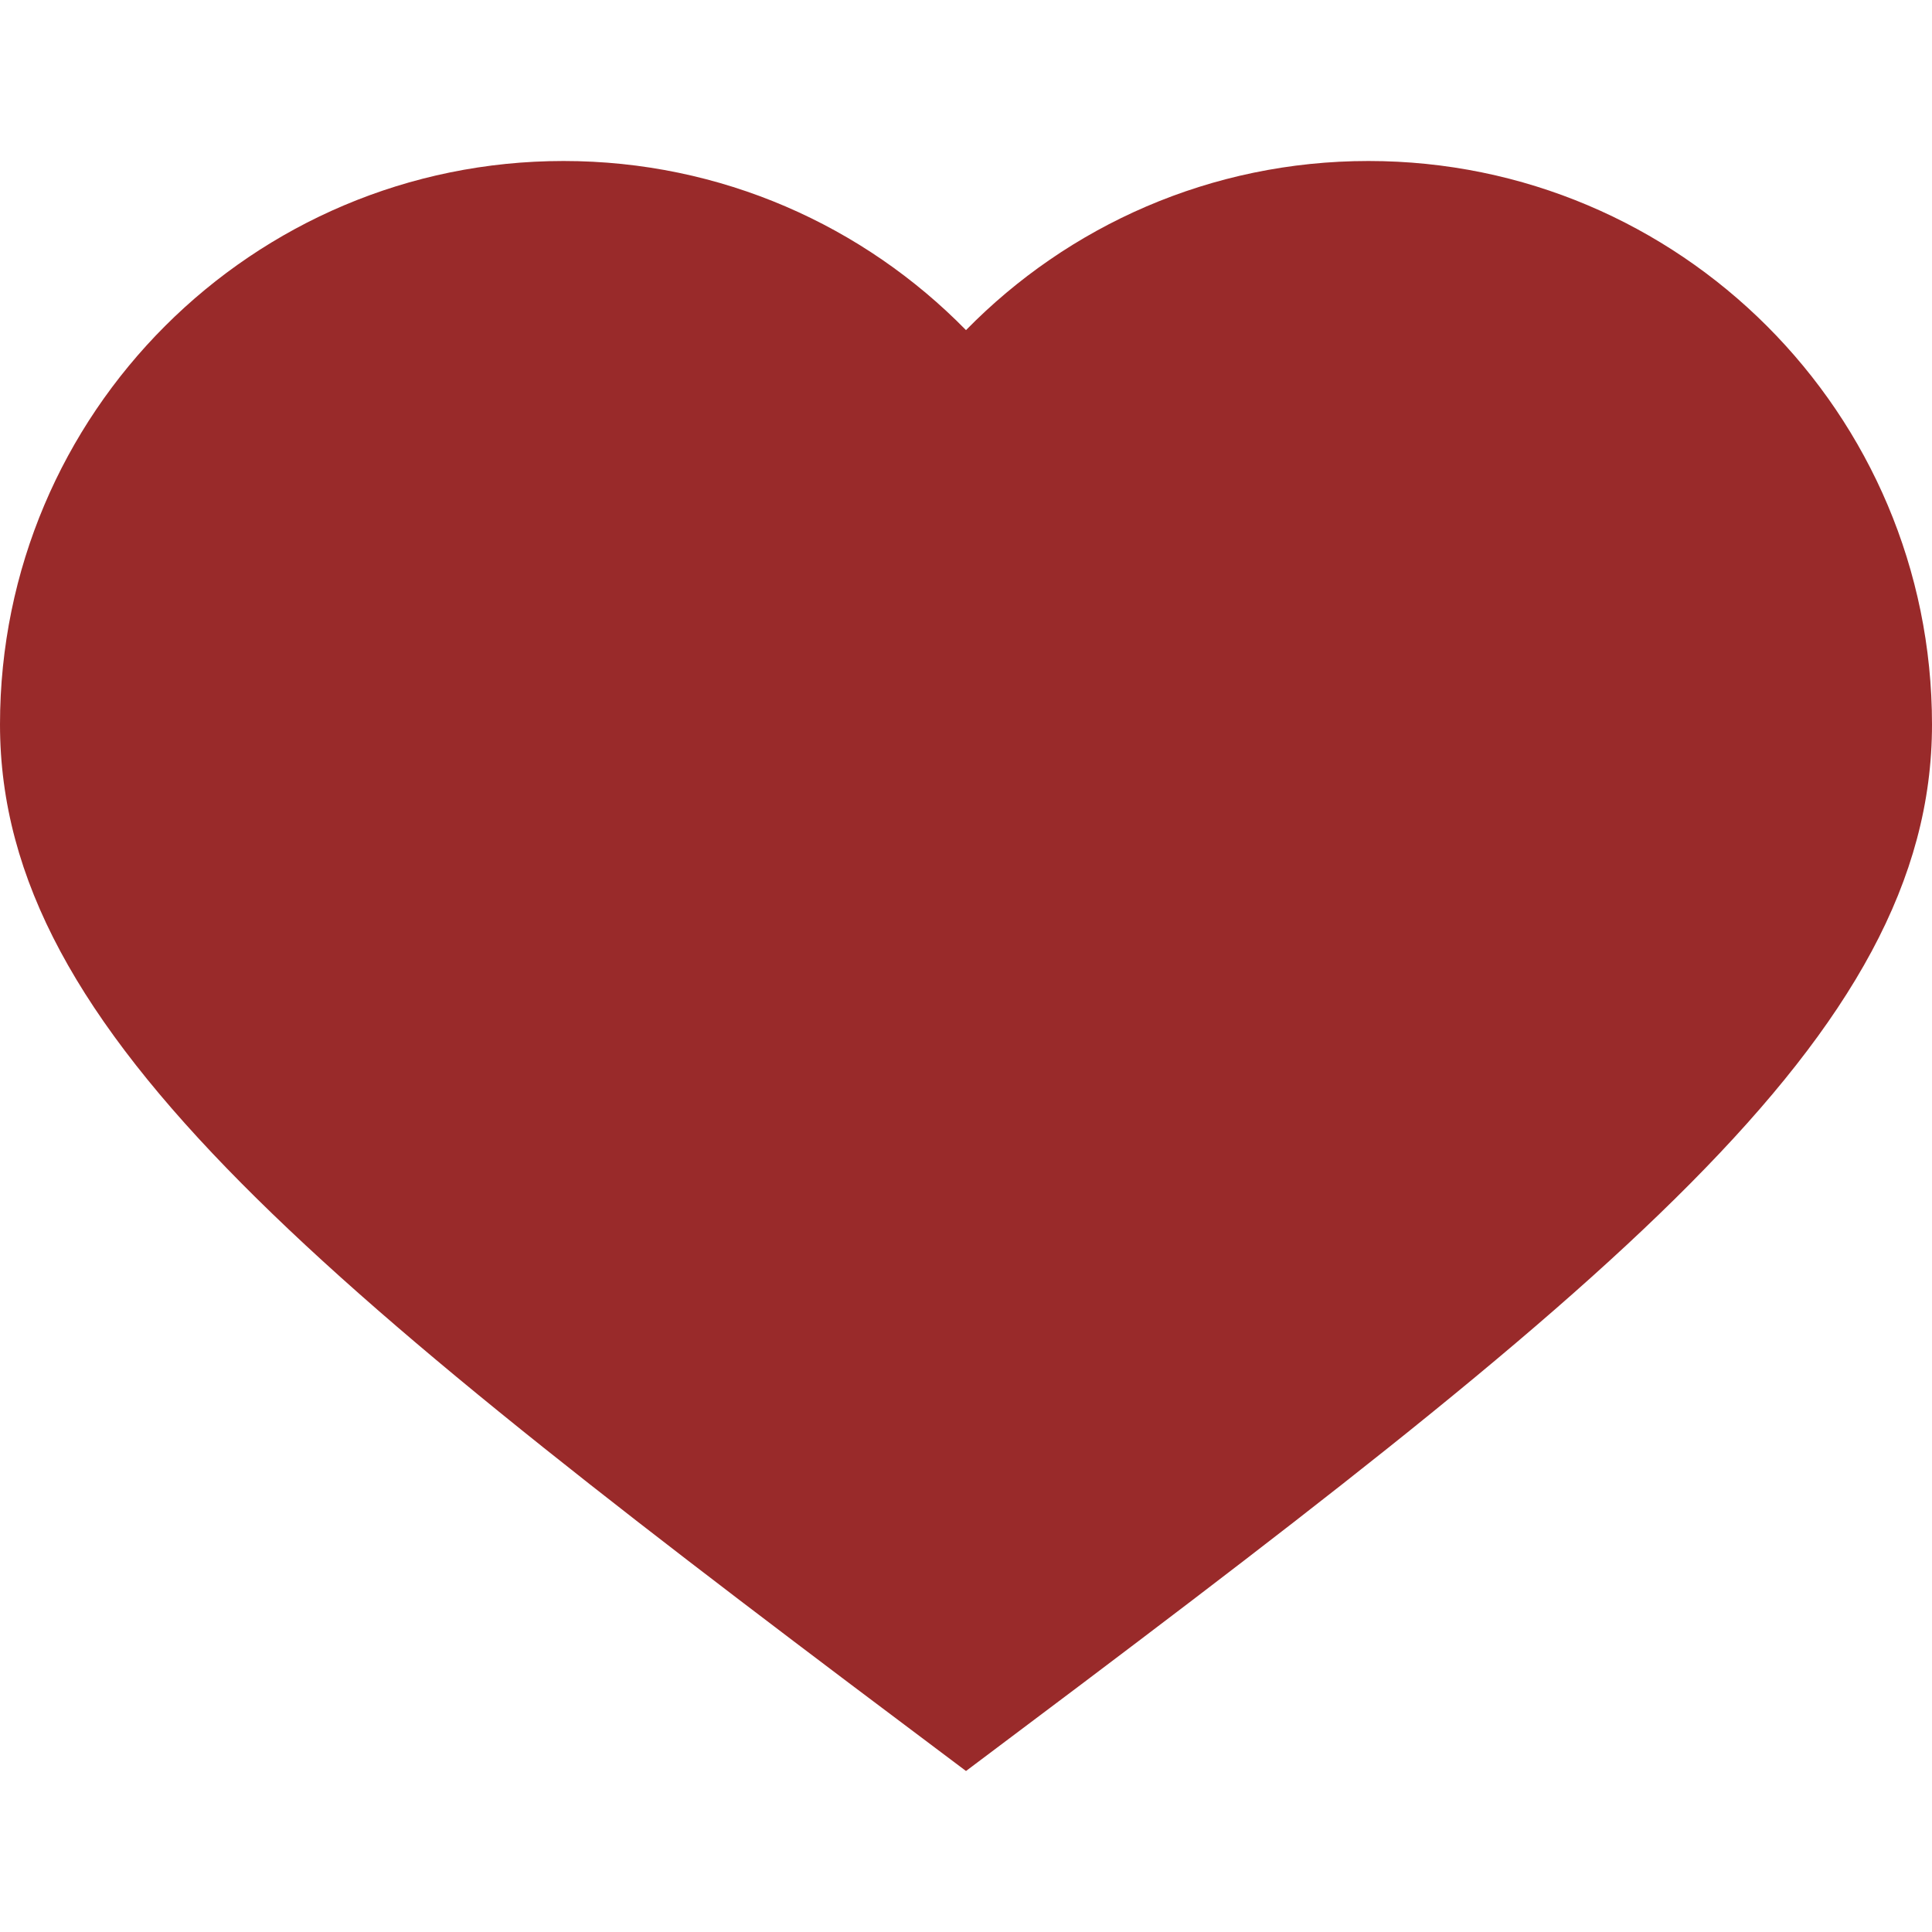 <svg width="1069" height="1069" viewBox="0 0 1069 1069" fill="none" xmlns="http://www.w3.org/2000/svg">
<path d="M757.208 89.083C669.963 89.083 591.091 124.914 534.5 182.663C477.915 124.92 399.037 89.083 311.792 89.083C139.595 89.083 0 228.678 0 400.875C0 573.071 178.167 712.667 534.5 979.917C890.833 712.667 1069 573.071 1069 400.875C1069 228.678 929.405 89.083 757.208 89.083Z" fill="#992A2A"/>
</svg>
